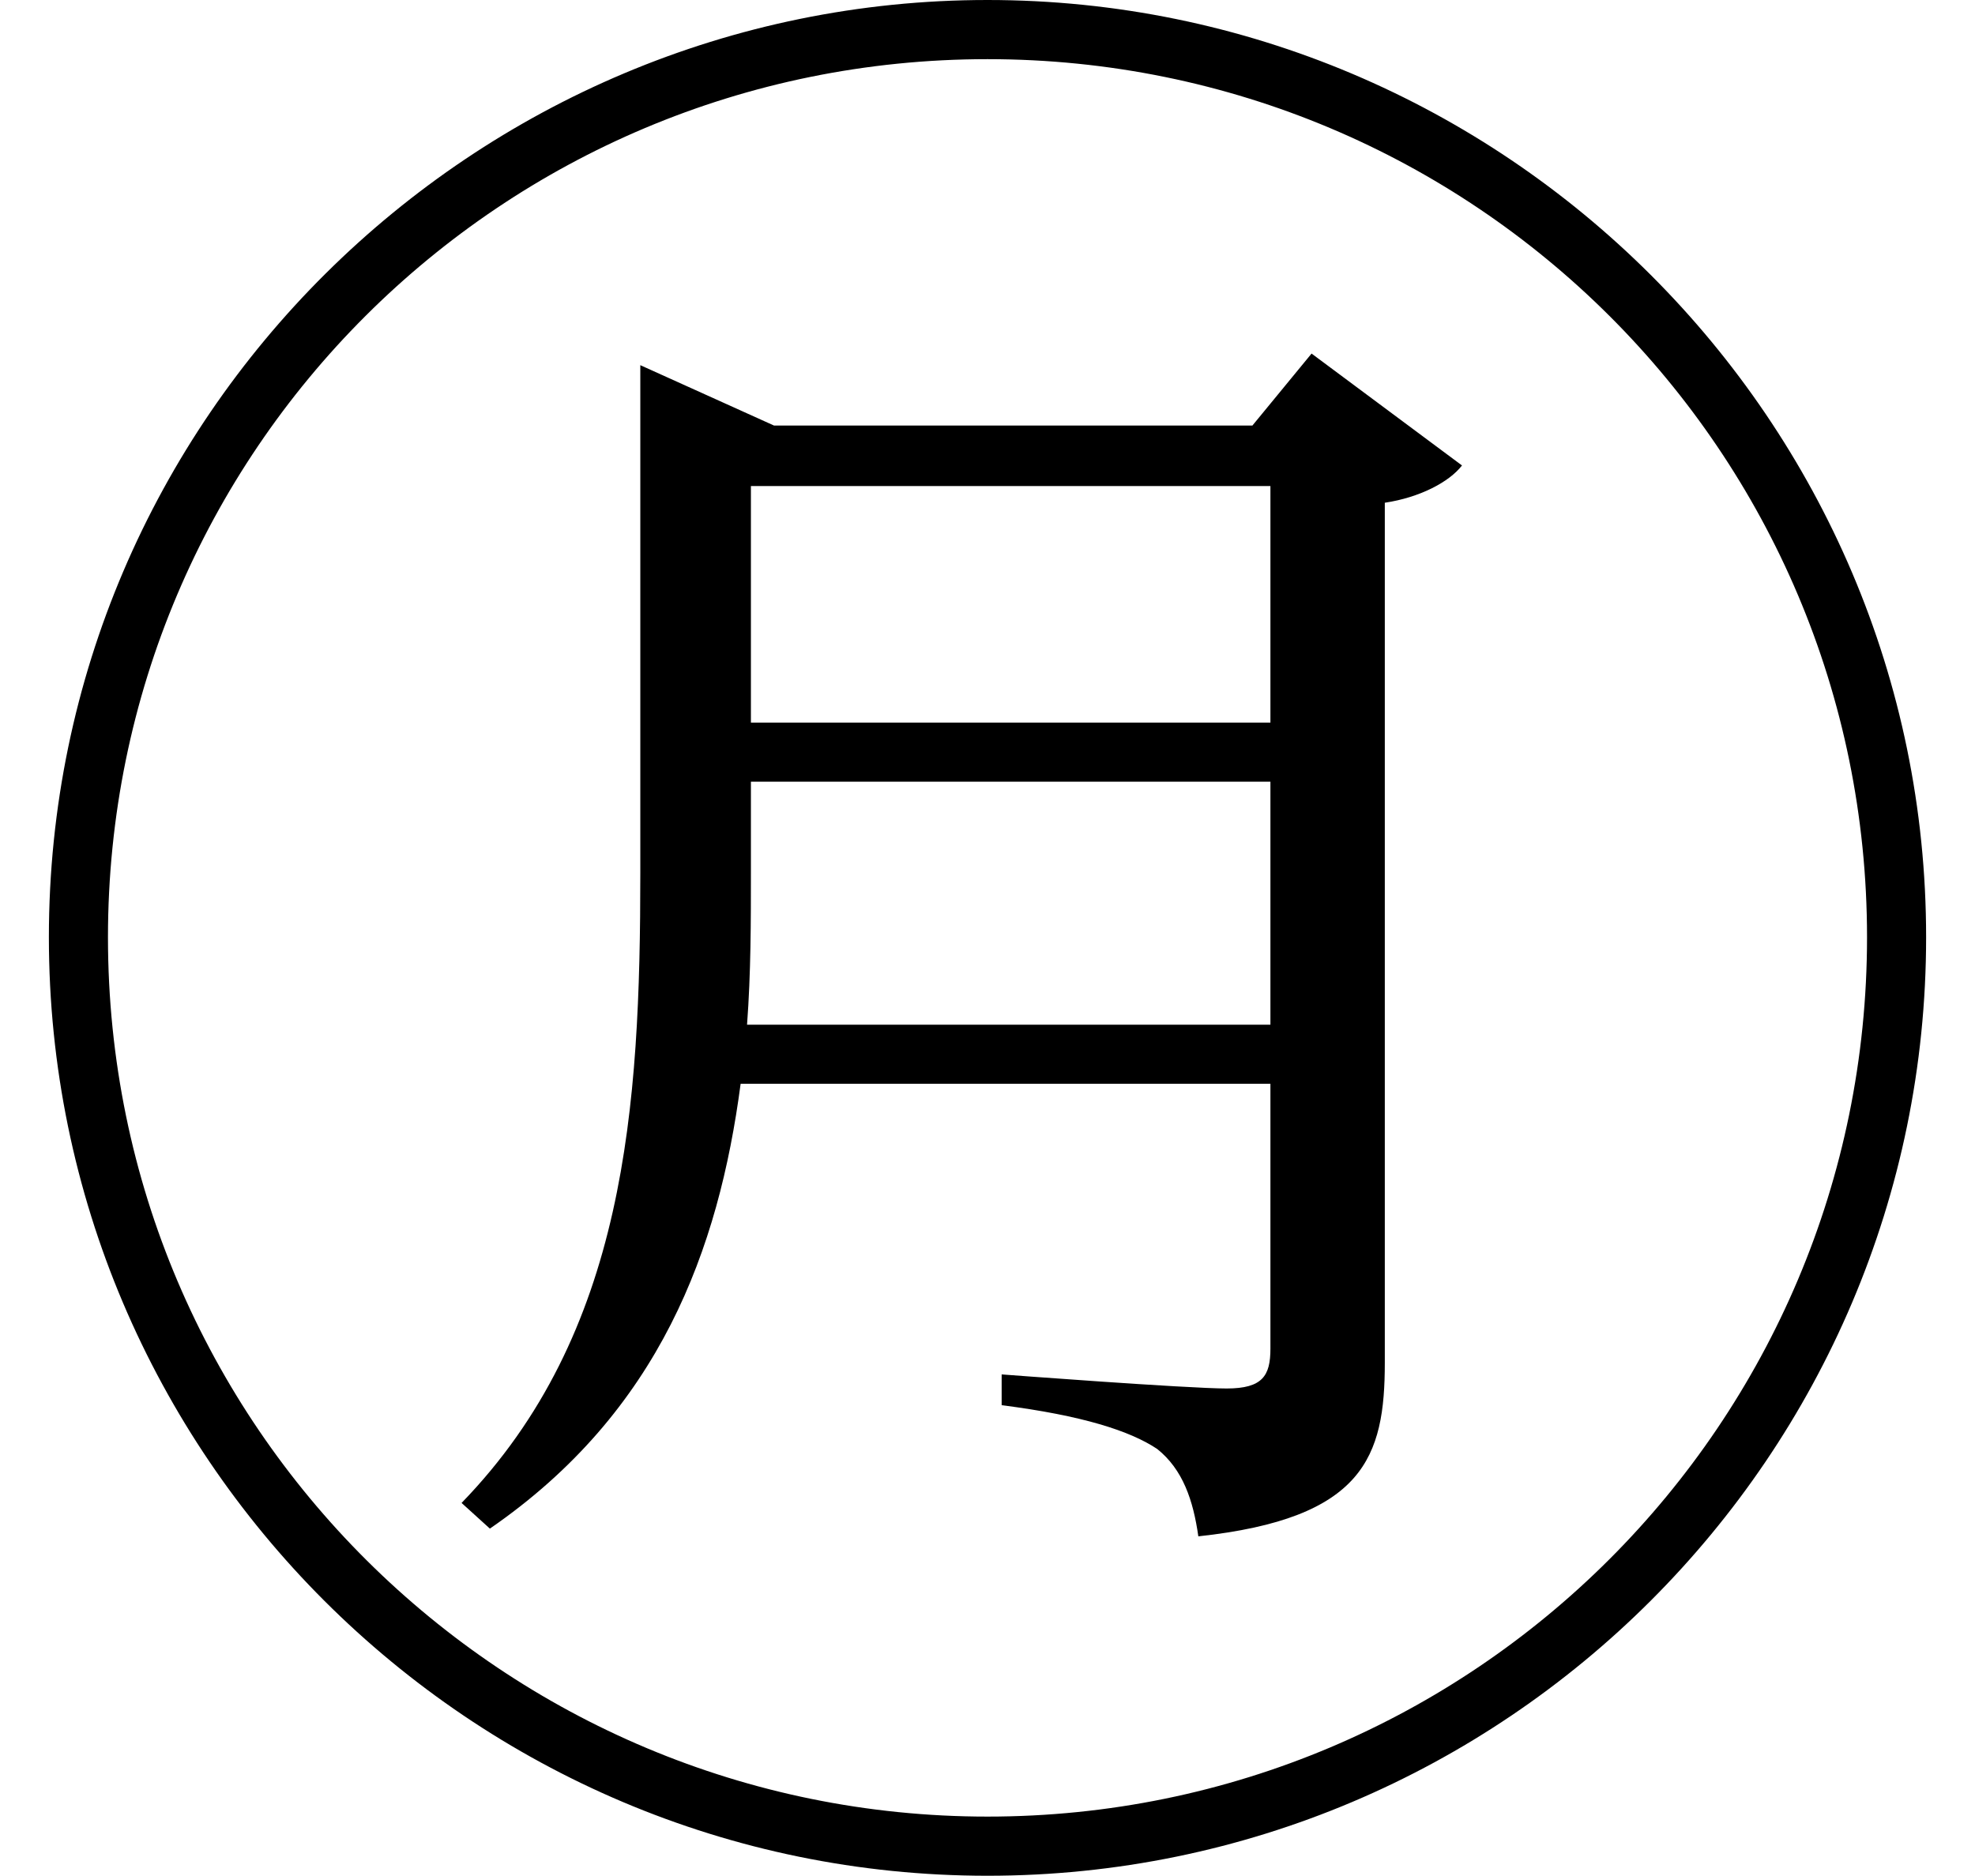 <svg height="22.797" viewBox="0 0 24 22.797" width="24" xmlns="http://www.w3.org/2000/svg">
<path d="M12,20.516 C5.766,20.516 0.594,15.453 0.594,9.125 C0.594,2.828 5.719,-2.281 12,-2.281 C18.281,-2.281 23.406,2.828 23.406,9.125 C23.406,15.406 18.281,20.516 12,20.516 Z M12,-1.562 C6.141,-1.562 1.312,3.172 1.312,9.125 C1.312,15.031 6.094,19.797 12,19.797 C17.906,19.797 22.688,15.031 22.688,9.125 C22.688,3.219 17.906,-1.562 12,-1.562 Z M15.438,14.609 L15.438,11.734 L9.125,11.734 L9.125,14.609 Z M7.781,15.344 L7.781,9.906 C7.781,7.062 7.609,4.312 5.609,2.25 L5.953,1.938 C8.016,3.359 8.734,5.328 9,7.344 L15.438,7.344 L15.438,4.125 C15.438,3.797 15.344,3.641 14.906,3.641 C14.422,3.641 12.172,3.812 12.172,3.812 L12.172,3.438 C13.156,3.312 13.734,3.125 14.062,2.906 C14.375,2.656 14.5,2.281 14.562,1.844 C16.578,2.062 16.828,2.812 16.828,3.953 L16.828,14.406 C17.25,14.469 17.609,14.656 17.766,14.859 L15.938,16.219 L15.219,15.344 L9.406,15.344 L7.781,16.078 Z M15.438,11.016 L15.438,8.062 L9.078,8.062 C9.125,8.688 9.125,9.312 9.125,9.938 L9.125,11.016 Z" transform="translate(0, 20.516) scale(1, -1)"/>
</svg>